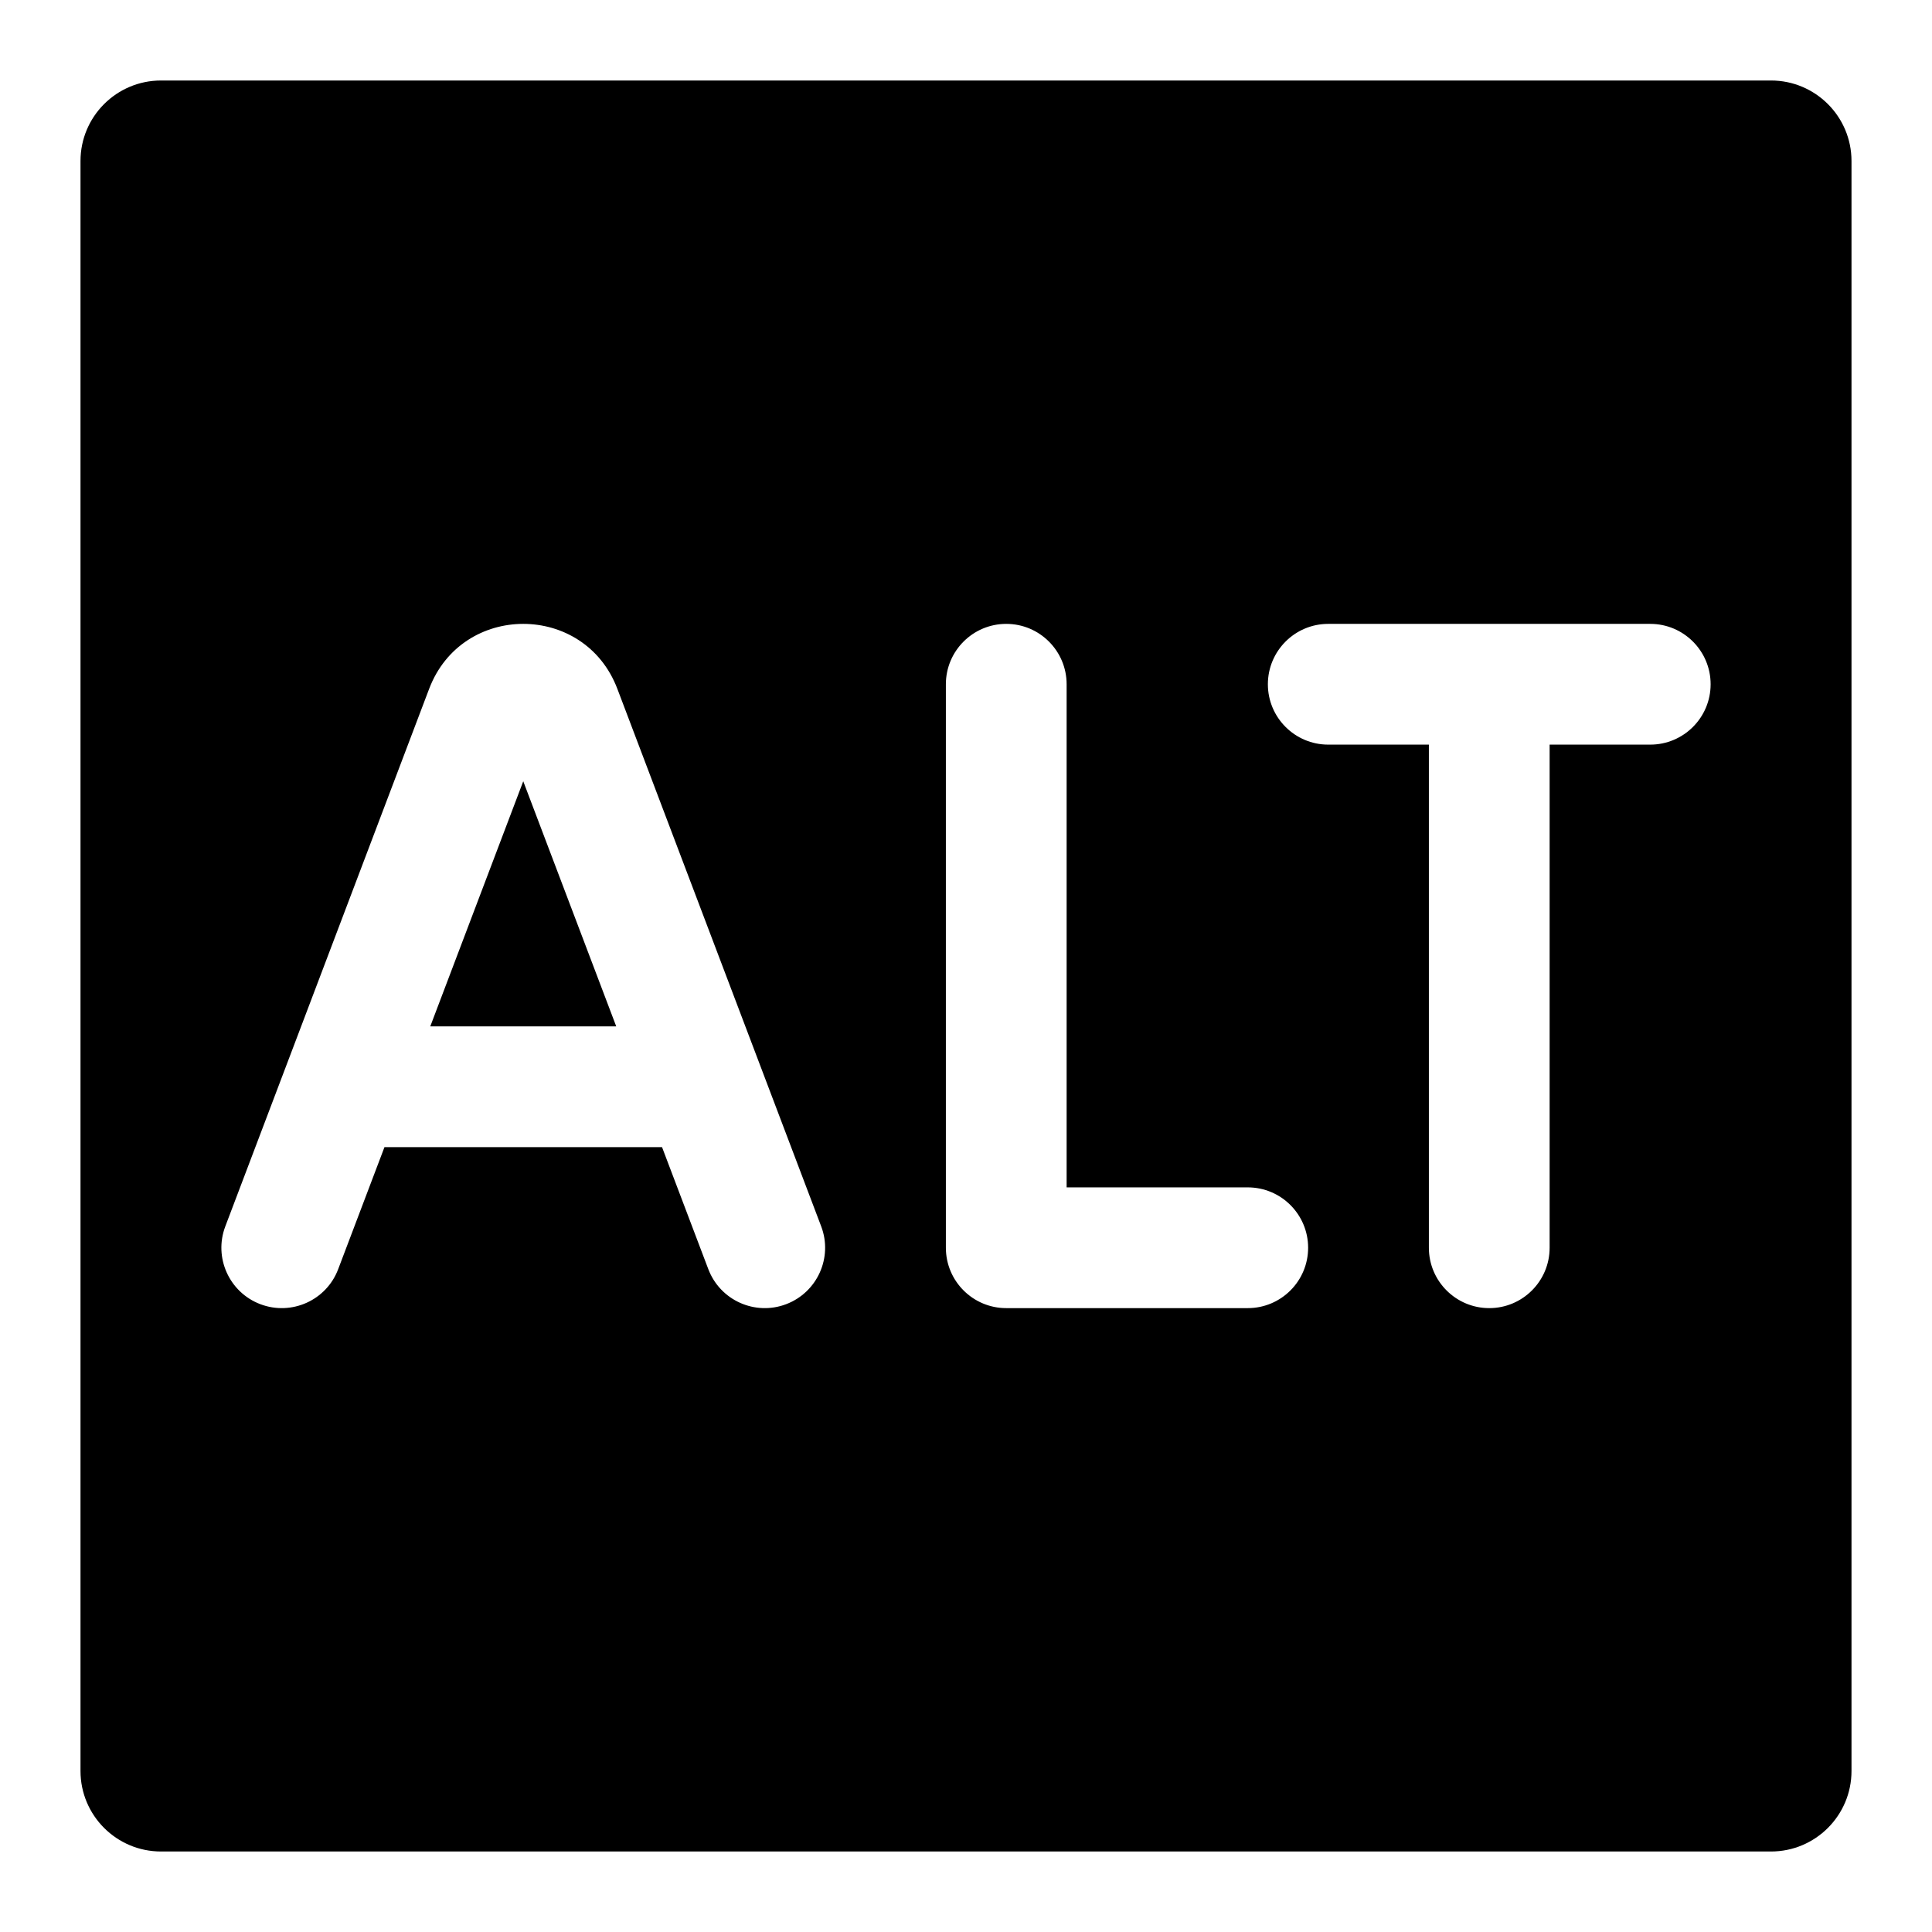 <svg width="24" height="24" viewBox="0 0 24 24" fill="none" xmlns="http://www.w3.org/2000/svg">
<path d="M6.5 9.705L7.655 12.75H5.345L6.5 9.705Z" fill="black"/>
<path fill-rule="evenodd" clip-rule="evenodd" d="M2 1C1.448 1 1 1.448 1 2V22C1 22.552 1.448 23 2 23H22C22.552 23 23 22.552 23 22V2C23 1.448 22.552 1 22 1H2ZM13.25 8.5C13.25 8.086 12.914 7.75 12.5 7.75C12.086 7.75 11.75 8.086 11.75 8.5V15.5C11.75 15.914 12.086 16.25 12.5 16.25H15.5C15.914 16.25 16.25 15.914 16.25 15.5C16.25 15.086 15.914 14.75 15.5 14.75H13.25V8.5ZM16.5 7.75C16.086 7.75 15.75 8.086 15.75 8.5C15.75 8.914 16.086 9.25 16.5 9.25H17.75V15.5C17.75 15.914 18.086 16.25 18.5 16.25C18.914 16.25 19.25 15.914 19.25 15.5V9.25H20.5C20.914 9.25 21.25 8.914 21.25 8.5C21.25 8.086 20.914 7.75 20.5 7.75H16.5ZM7.669 8.557C7.261 7.481 5.739 7.481 5.331 8.557L2.799 15.234C2.652 15.621 2.847 16.054 3.234 16.201C3.622 16.348 4.055 16.153 4.201 15.766L4.776 14.25H8.224L8.799 15.766C8.946 16.153 9.379 16.348 9.766 16.201C10.153 16.054 10.348 15.621 10.201 15.234L7.669 8.557Z" fill="black"/>
</svg>
